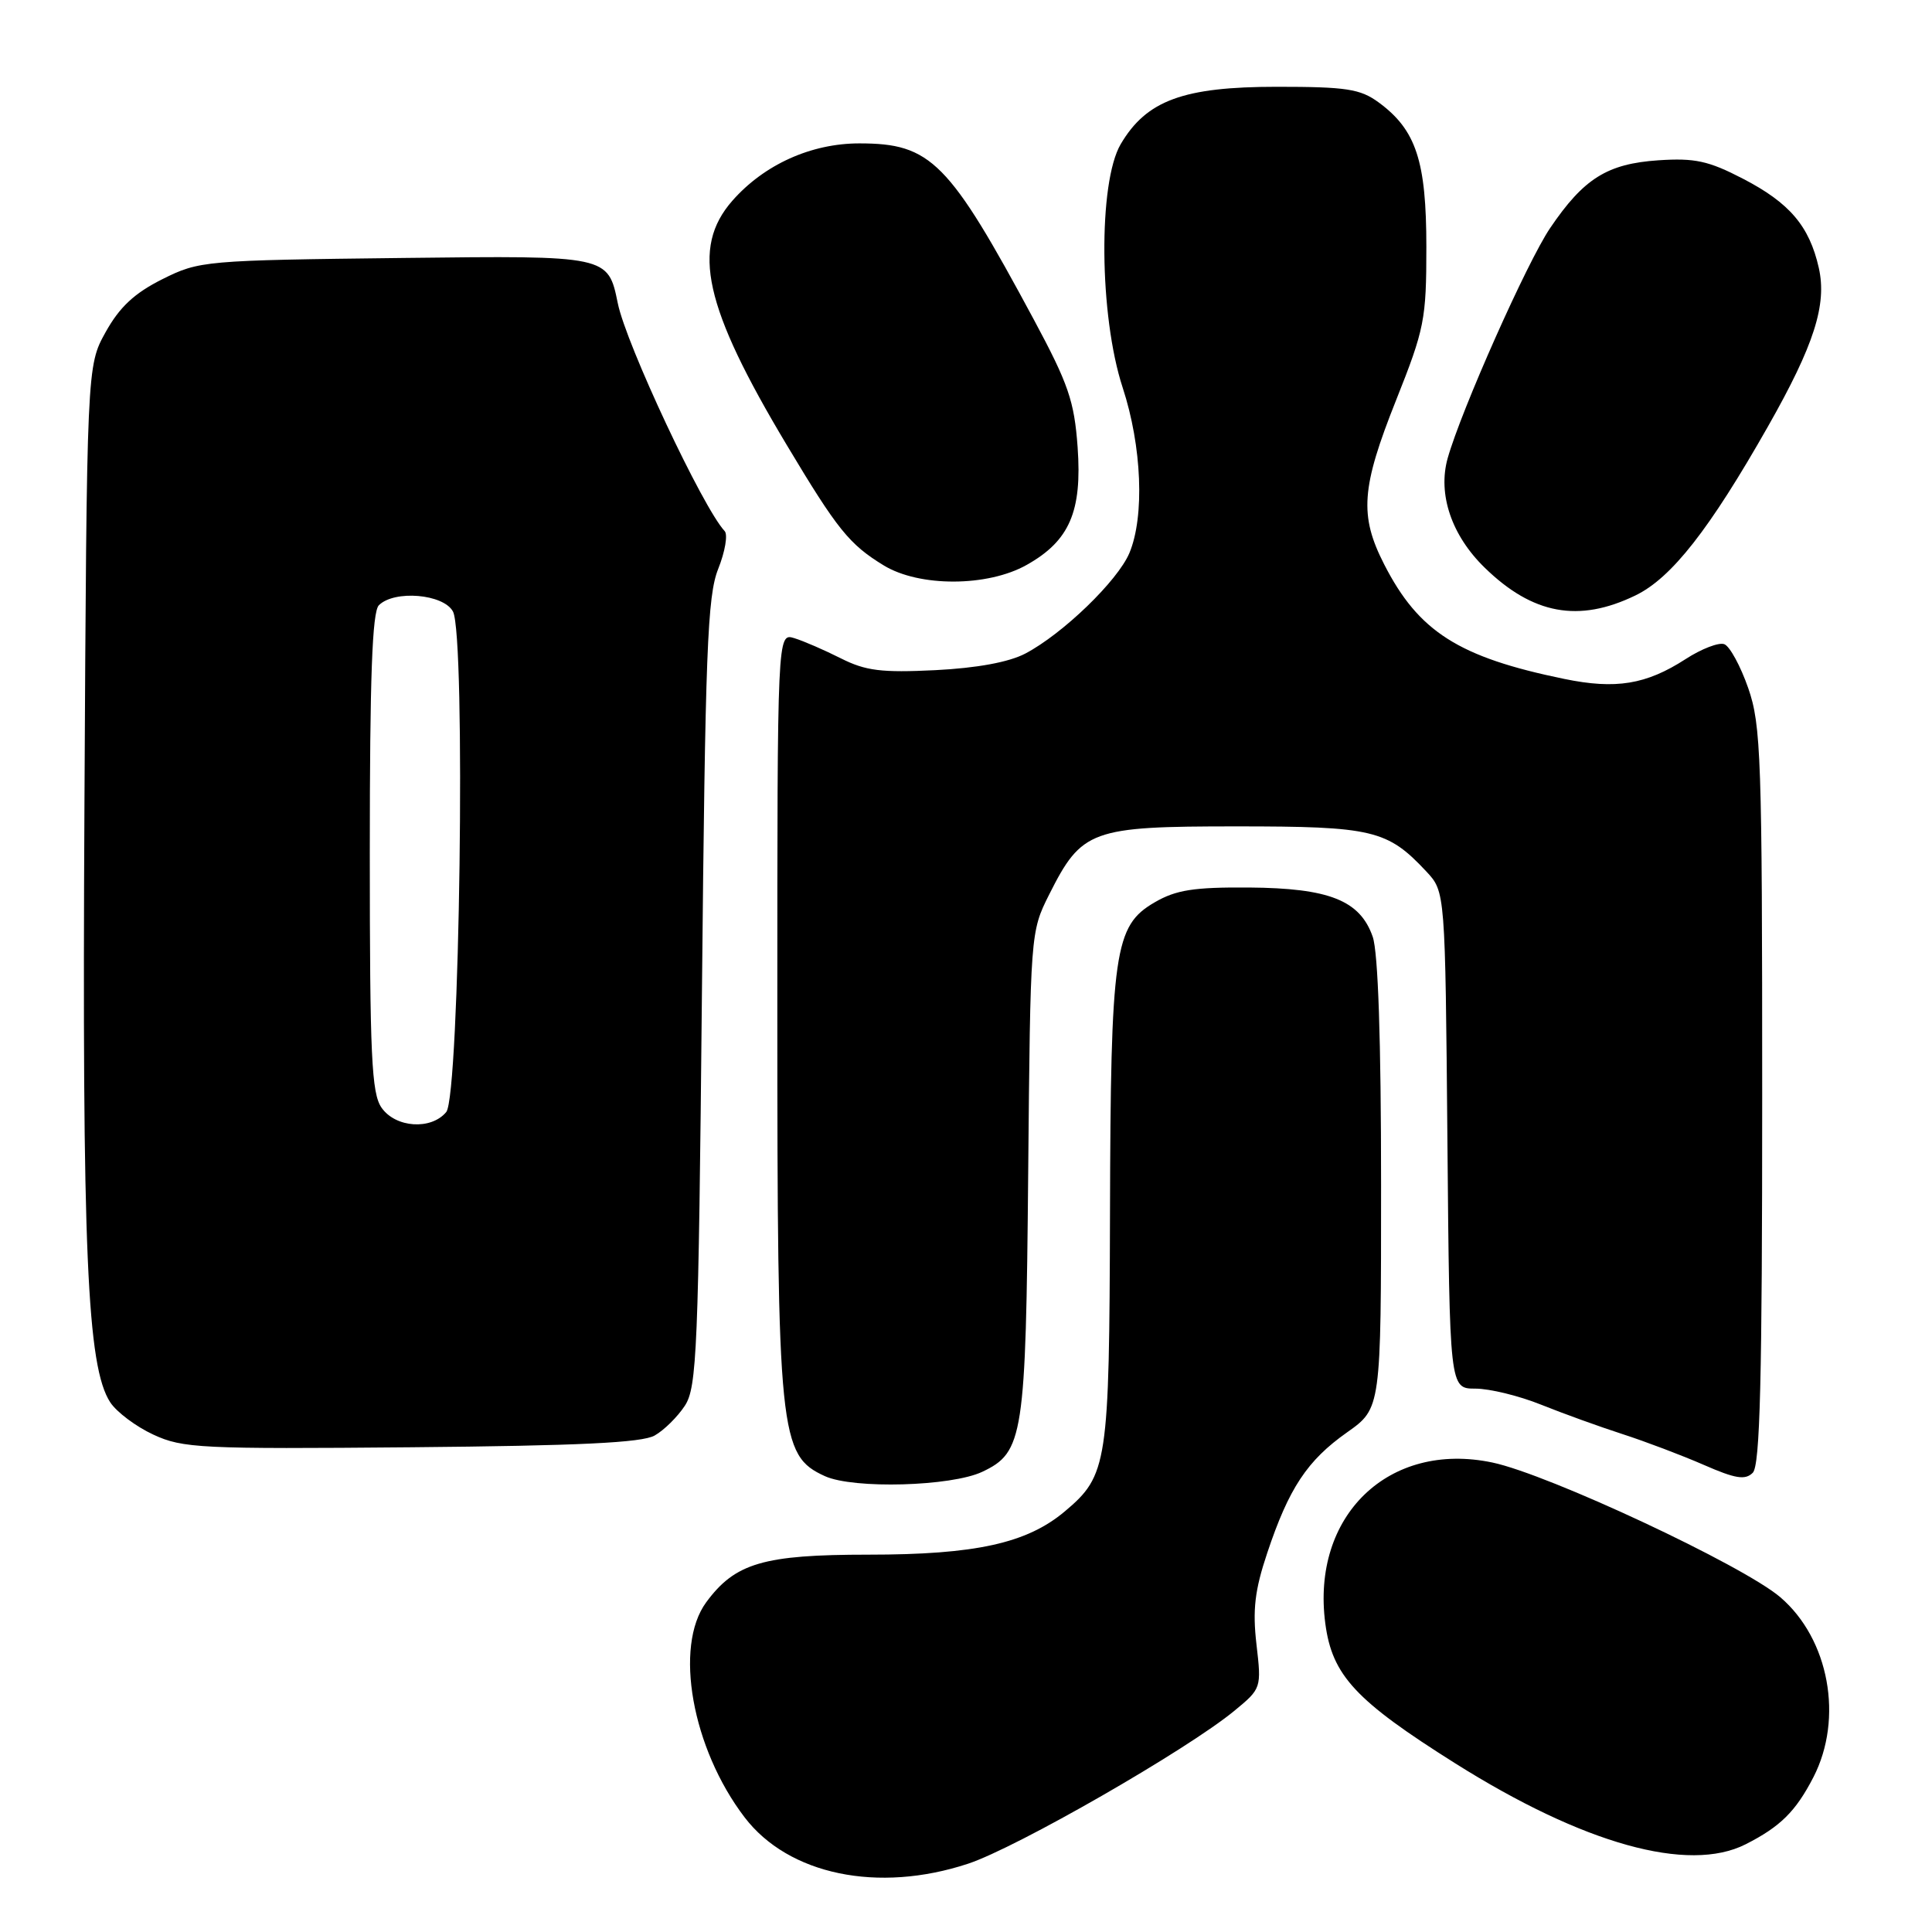 <?xml version="1.0" encoding="UTF-8" standalone="no"?>
<!DOCTYPE svg PUBLIC "-//W3C//DTD SVG 1.1//EN" "http://www.w3.org/Graphics/SVG/1.1/DTD/svg11.dtd" >
<svg xmlns="http://www.w3.org/2000/svg" xmlns:xlink="http://www.w3.org/1999/xlink" version="1.1" viewBox="0 0 256 256">
 <g >
 <path fill="currentColor"
d=" M 128.28 246.95 C 134.74 244.81 157.27 231.87 163.56 226.69 C 167.14 223.74 167.16 223.68 166.49 217.90 C 165.96 213.32 166.26 210.72 167.91 205.79 C 170.78 197.19 173.21 193.52 178.50 189.79 C 183.00 186.61 183.00 186.61 183.00 156.96 C 183.00 137.83 182.61 126.17 181.89 124.12 C 180.21 119.30 176.12 117.68 165.49 117.60 C 158.17 117.55 155.82 117.92 152.99 119.57 C 147.65 122.67 147.17 126.01 147.08 160.78 C 146.99 194.01 146.77 195.49 141.09 200.27 C 136.06 204.50 129.26 206.00 115.07 206.00 C 101.15 206.00 97.40 207.11 93.57 212.32 C 89.28 218.17 91.69 231.67 98.66 240.80 C 104.47 248.42 116.35 250.89 128.28 246.95 Z  M 231.30 244.38 C 235.90 242.05 237.94 240.03 240.28 235.50 C 244.30 227.70 242.37 217.18 235.90 211.64 C 230.95 207.41 205.19 195.35 197.74 193.79 C 184.02 190.91 173.72 200.84 175.61 215.12 C 176.52 222.01 179.61 225.33 192.82 233.65 C 209.82 244.35 223.71 248.22 231.30 244.38 Z  M 130.16 195.02 C 135.61 192.44 135.93 190.39 136.24 155.50 C 136.53 123.68 136.54 123.47 139.01 118.55 C 143.34 109.94 144.54 109.50 163.82 109.50 C 181.90 109.50 183.84 109.96 189.00 115.48 C 191.50 118.16 191.50 118.16 191.79 151.08 C 192.08 184.00 192.08 184.00 195.50 184.00 C 197.39 184.00 201.31 184.96 204.21 186.13 C 207.12 187.30 211.97 189.05 215.00 190.03 C 218.03 191.01 222.86 192.84 225.75 194.10 C 229.95 195.94 231.25 196.15 232.25 195.15 C 233.22 194.18 233.50 182.80 233.50 145.20 C 233.50 100.36 233.35 96.08 231.65 91.18 C 230.63 88.25 229.20 85.63 228.48 85.36 C 227.77 85.08 225.45 85.97 223.34 87.34 C 218.12 90.71 214.10 91.37 207.27 89.96 C 193.29 87.09 187.97 83.71 183.41 74.78 C 180.10 68.30 180.36 64.64 185.00 53.00 C 188.75 43.58 189.00 42.33 189.00 32.73 C 189.00 21.33 187.64 17.21 182.68 13.57 C 180.24 11.78 178.40 11.50 169.18 11.50 C 156.81 11.50 151.91 13.30 148.50 19.10 C 145.50 24.20 145.64 41.85 148.76 51.36 C 151.31 59.14 151.68 68.44 149.65 73.28 C 148.10 76.96 140.83 83.99 135.86 86.60 C 133.69 87.74 129.46 88.52 123.93 88.80 C 116.80 89.15 114.71 88.89 111.43 87.24 C 109.27 86.15 106.49 84.94 105.25 84.56 C 103.00 83.87 103.00 83.87 103.00 133.75 C 103.00 190.17 103.27 192.85 109.31 195.60 C 113.10 197.32 126.06 196.96 130.16 195.02 Z  M 86.75 190.21 C 87.99 189.51 89.79 187.73 90.75 186.26 C 92.34 183.83 92.55 178.91 93.01 131.55 C 93.45 86.22 93.73 78.97 95.17 75.37 C 96.08 73.09 96.46 70.84 96.02 70.37 C 93.14 67.30 82.95 45.59 81.86 40.18 C 80.57 33.86 80.57 33.86 53.54 34.18 C 27.01 34.49 26.41 34.55 21.50 37.00 C 17.81 38.85 15.85 40.68 14.00 44.00 C 11.50 48.50 11.50 48.50 11.19 106.50 C 10.87 165.94 11.53 181.10 14.61 185.82 C 15.46 187.11 18.03 189.04 20.33 190.10 C 24.21 191.90 26.61 192.02 54.50 191.77 C 76.68 191.57 85.09 191.17 86.75 190.21 Z  M 216.70 78.90 C 221.48 76.59 226.51 70.17 234.27 56.50 C 240.38 45.74 242.10 40.37 241.00 35.49 C 239.75 29.96 237.13 26.88 230.95 23.68 C 226.38 21.31 224.57 20.92 219.74 21.24 C 212.97 21.70 209.86 23.64 205.40 30.22 C 202.36 34.70 193.62 54.34 191.82 60.73 C 190.49 65.49 192.34 70.95 196.73 75.22 C 203.09 81.42 209.19 82.54 216.70 78.90 Z  M 136.03 74.86 C 141.72 71.67 143.40 67.78 142.79 59.25 C 142.35 53.15 141.57 50.88 136.99 42.35 C 125.72 21.38 123.37 19.00 113.87 19.00 C 107.47 19.00 101.25 21.81 97.04 26.60 C 91.55 32.86 93.29 40.67 104.27 59.00 C 110.95 70.16 112.54 72.14 117.10 74.92 C 121.82 77.80 130.86 77.77 136.03 74.86 Z  M 50.56 146.78 C 49.23 144.88 49.00 139.94 49.00 112.98 C 49.00 89.75 49.32 81.08 50.20 80.20 C 52.25 78.15 58.77 78.70 60.02 81.03 C 61.74 84.25 60.92 145.19 59.13 147.35 C 57.13 149.76 52.43 149.45 50.56 146.78 Z "/>
</g>
</svg>